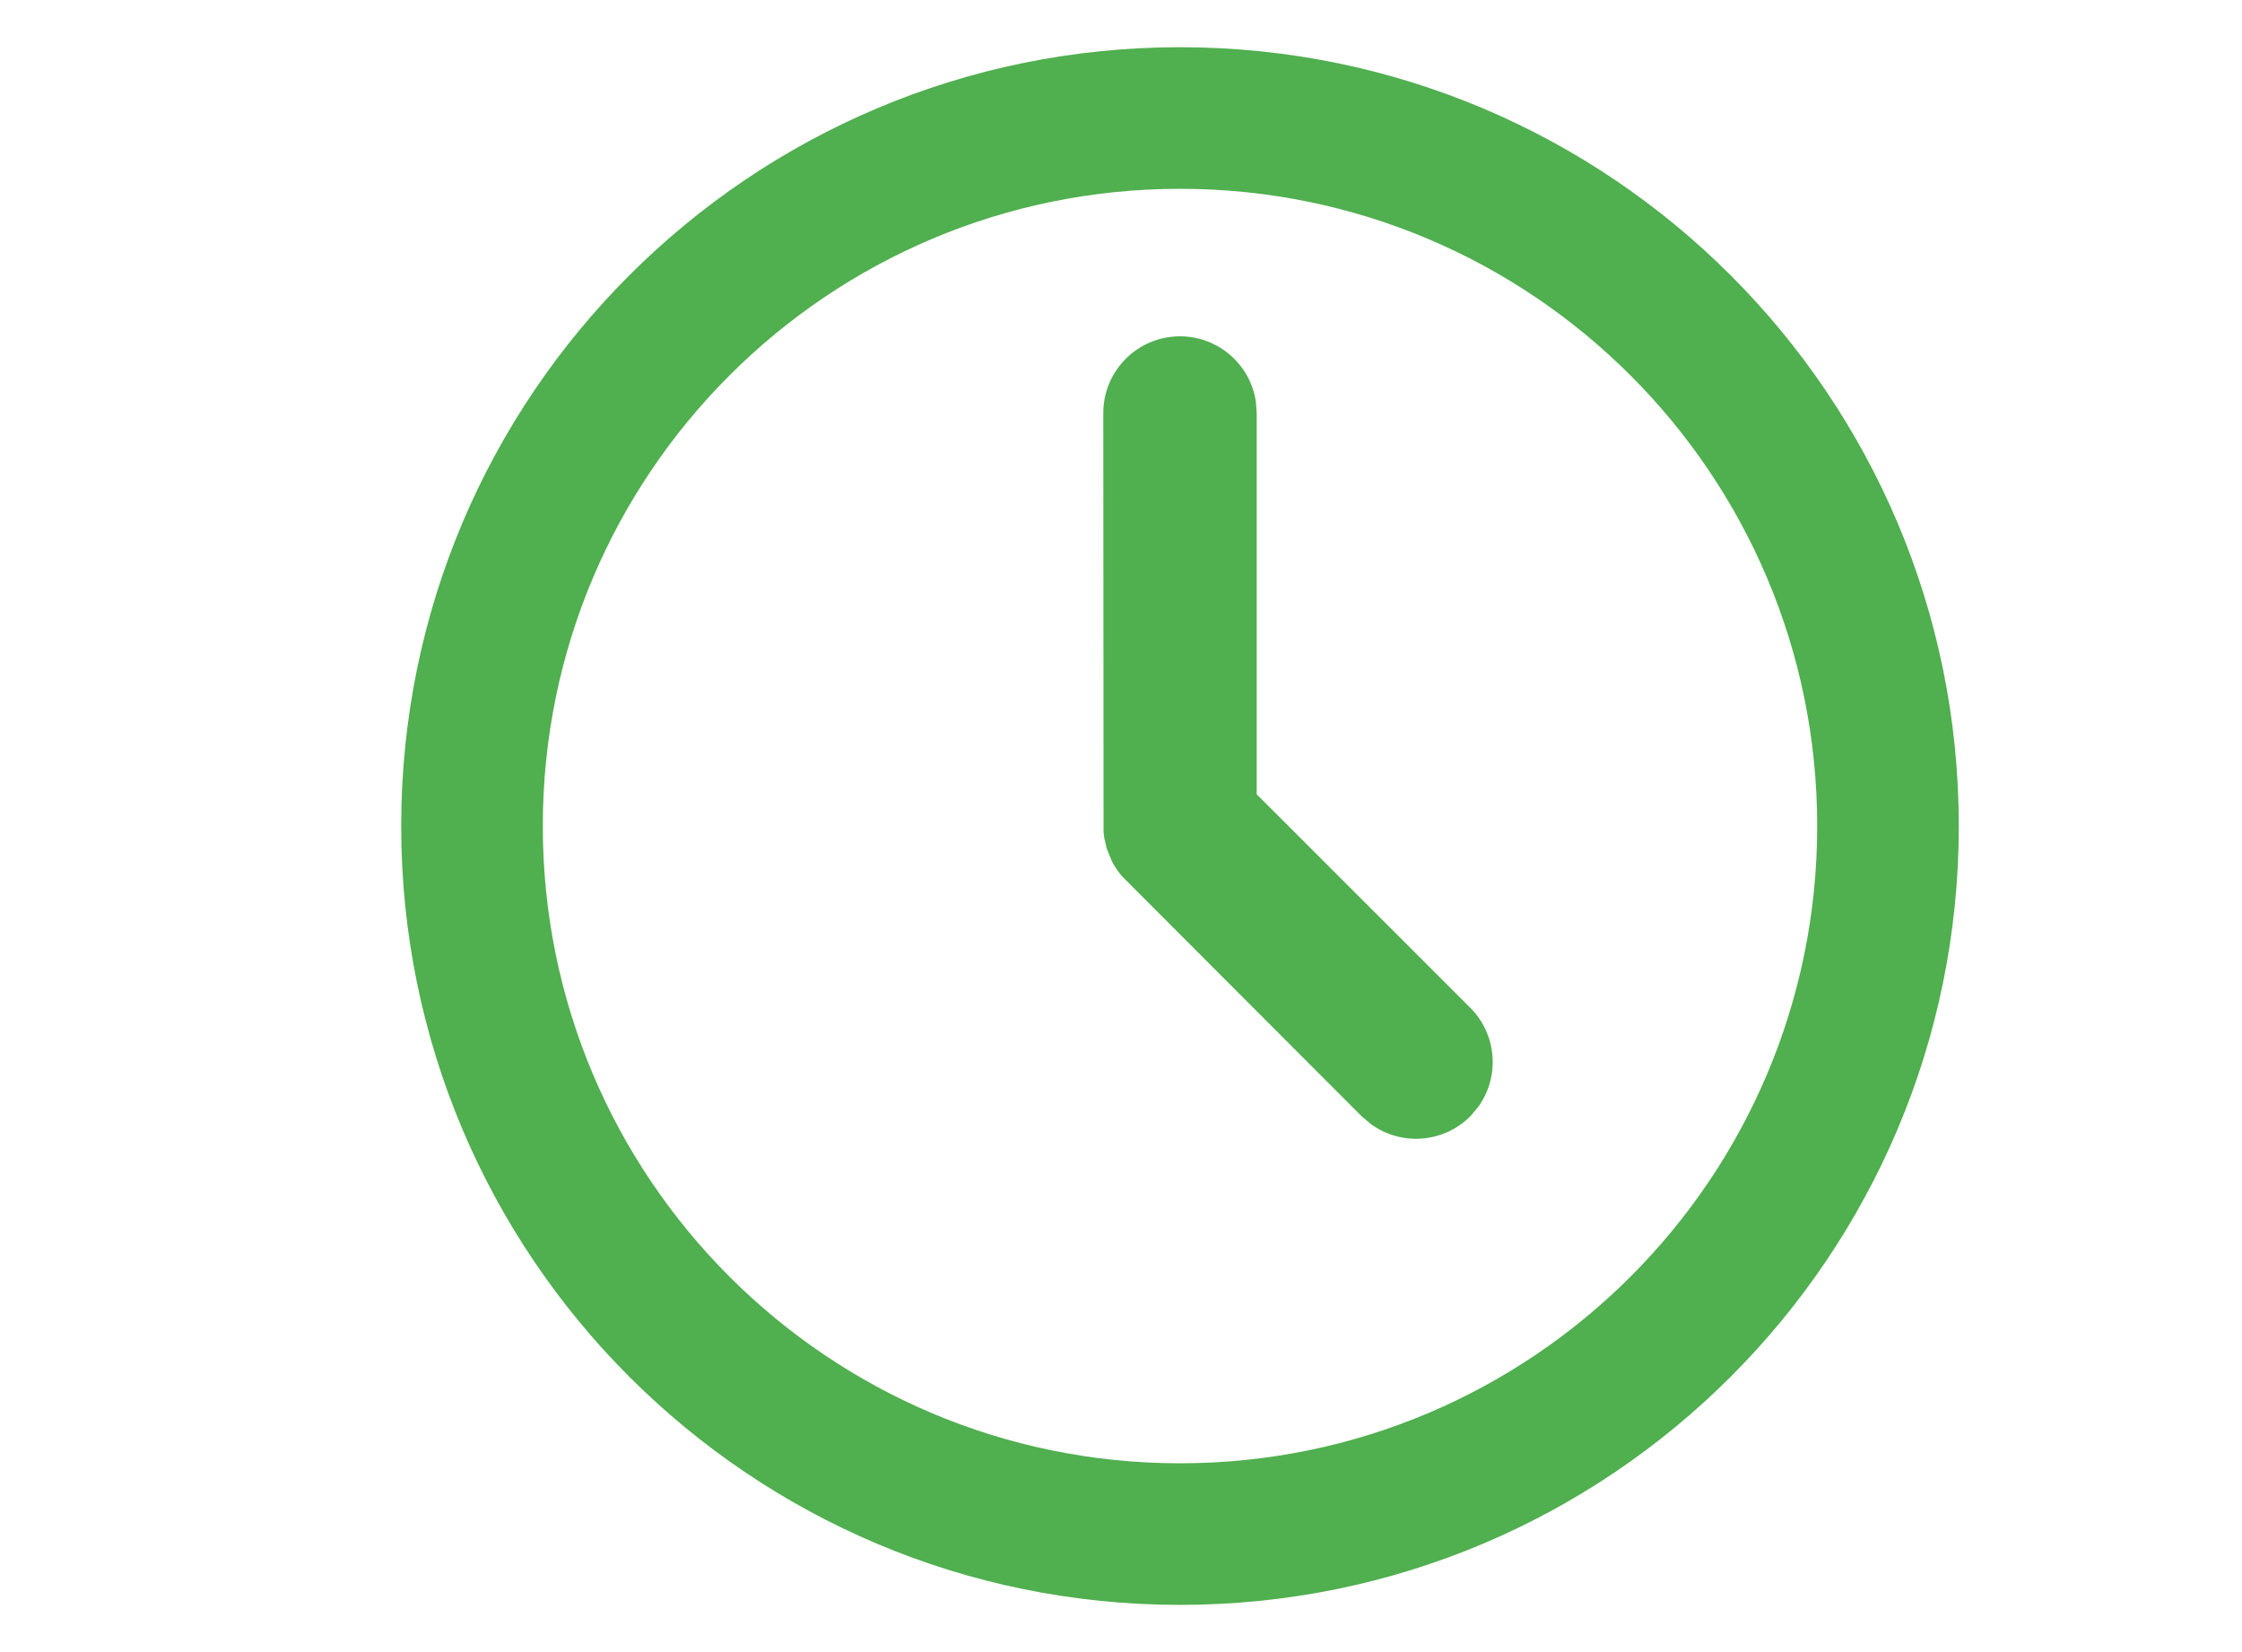 <svg xmlns="http://www.w3.org/2000/svg" viewBox="0 0 19 14">
    <path fill="#50af4f" d="M10,0.4 C13.645,0.4 16.6,3.355 16.6,7 C16.6,10.645 13.645,13.6 10,13.6 C6.355,13.6 3.4,10.645 3.4,7 C3.4,3.355 6.355,0.4 10,0.4 Z M10,1.6 C7.018,1.6 4.6,4.018 4.6,7 C4.6,9.982 7.018,12.4 10,12.4 C12.982,12.4 15.4,9.982 15.4,7 C15.4,4.018 12.982,1.6 10,1.6 Z M9.446,7.34 L9.425,7.303 L9.425,7.303 L9.378,7.188 L9.378,7.188 L9.358,7.099 L9.352,7.05 L9.352,7.05 L9.35,3.5 C9.35,3.141 9.641,2.85 10,2.85 C10.326,2.85 10.597,3.091 10.643,3.404 L10.65,3.5 L10.65,6.731 L12.46,8.54 C12.688,8.769 12.711,9.125 12.528,9.379 L12.46,9.46 C12.231,9.688 11.875,9.711 11.621,9.528 L11.54,9.46 L9.508,7.425 L9.508,7.425 L9.476,7.384 L9.476,7.384 L9.446,7.34 L9.446,7.34 Z"/>
</svg>

